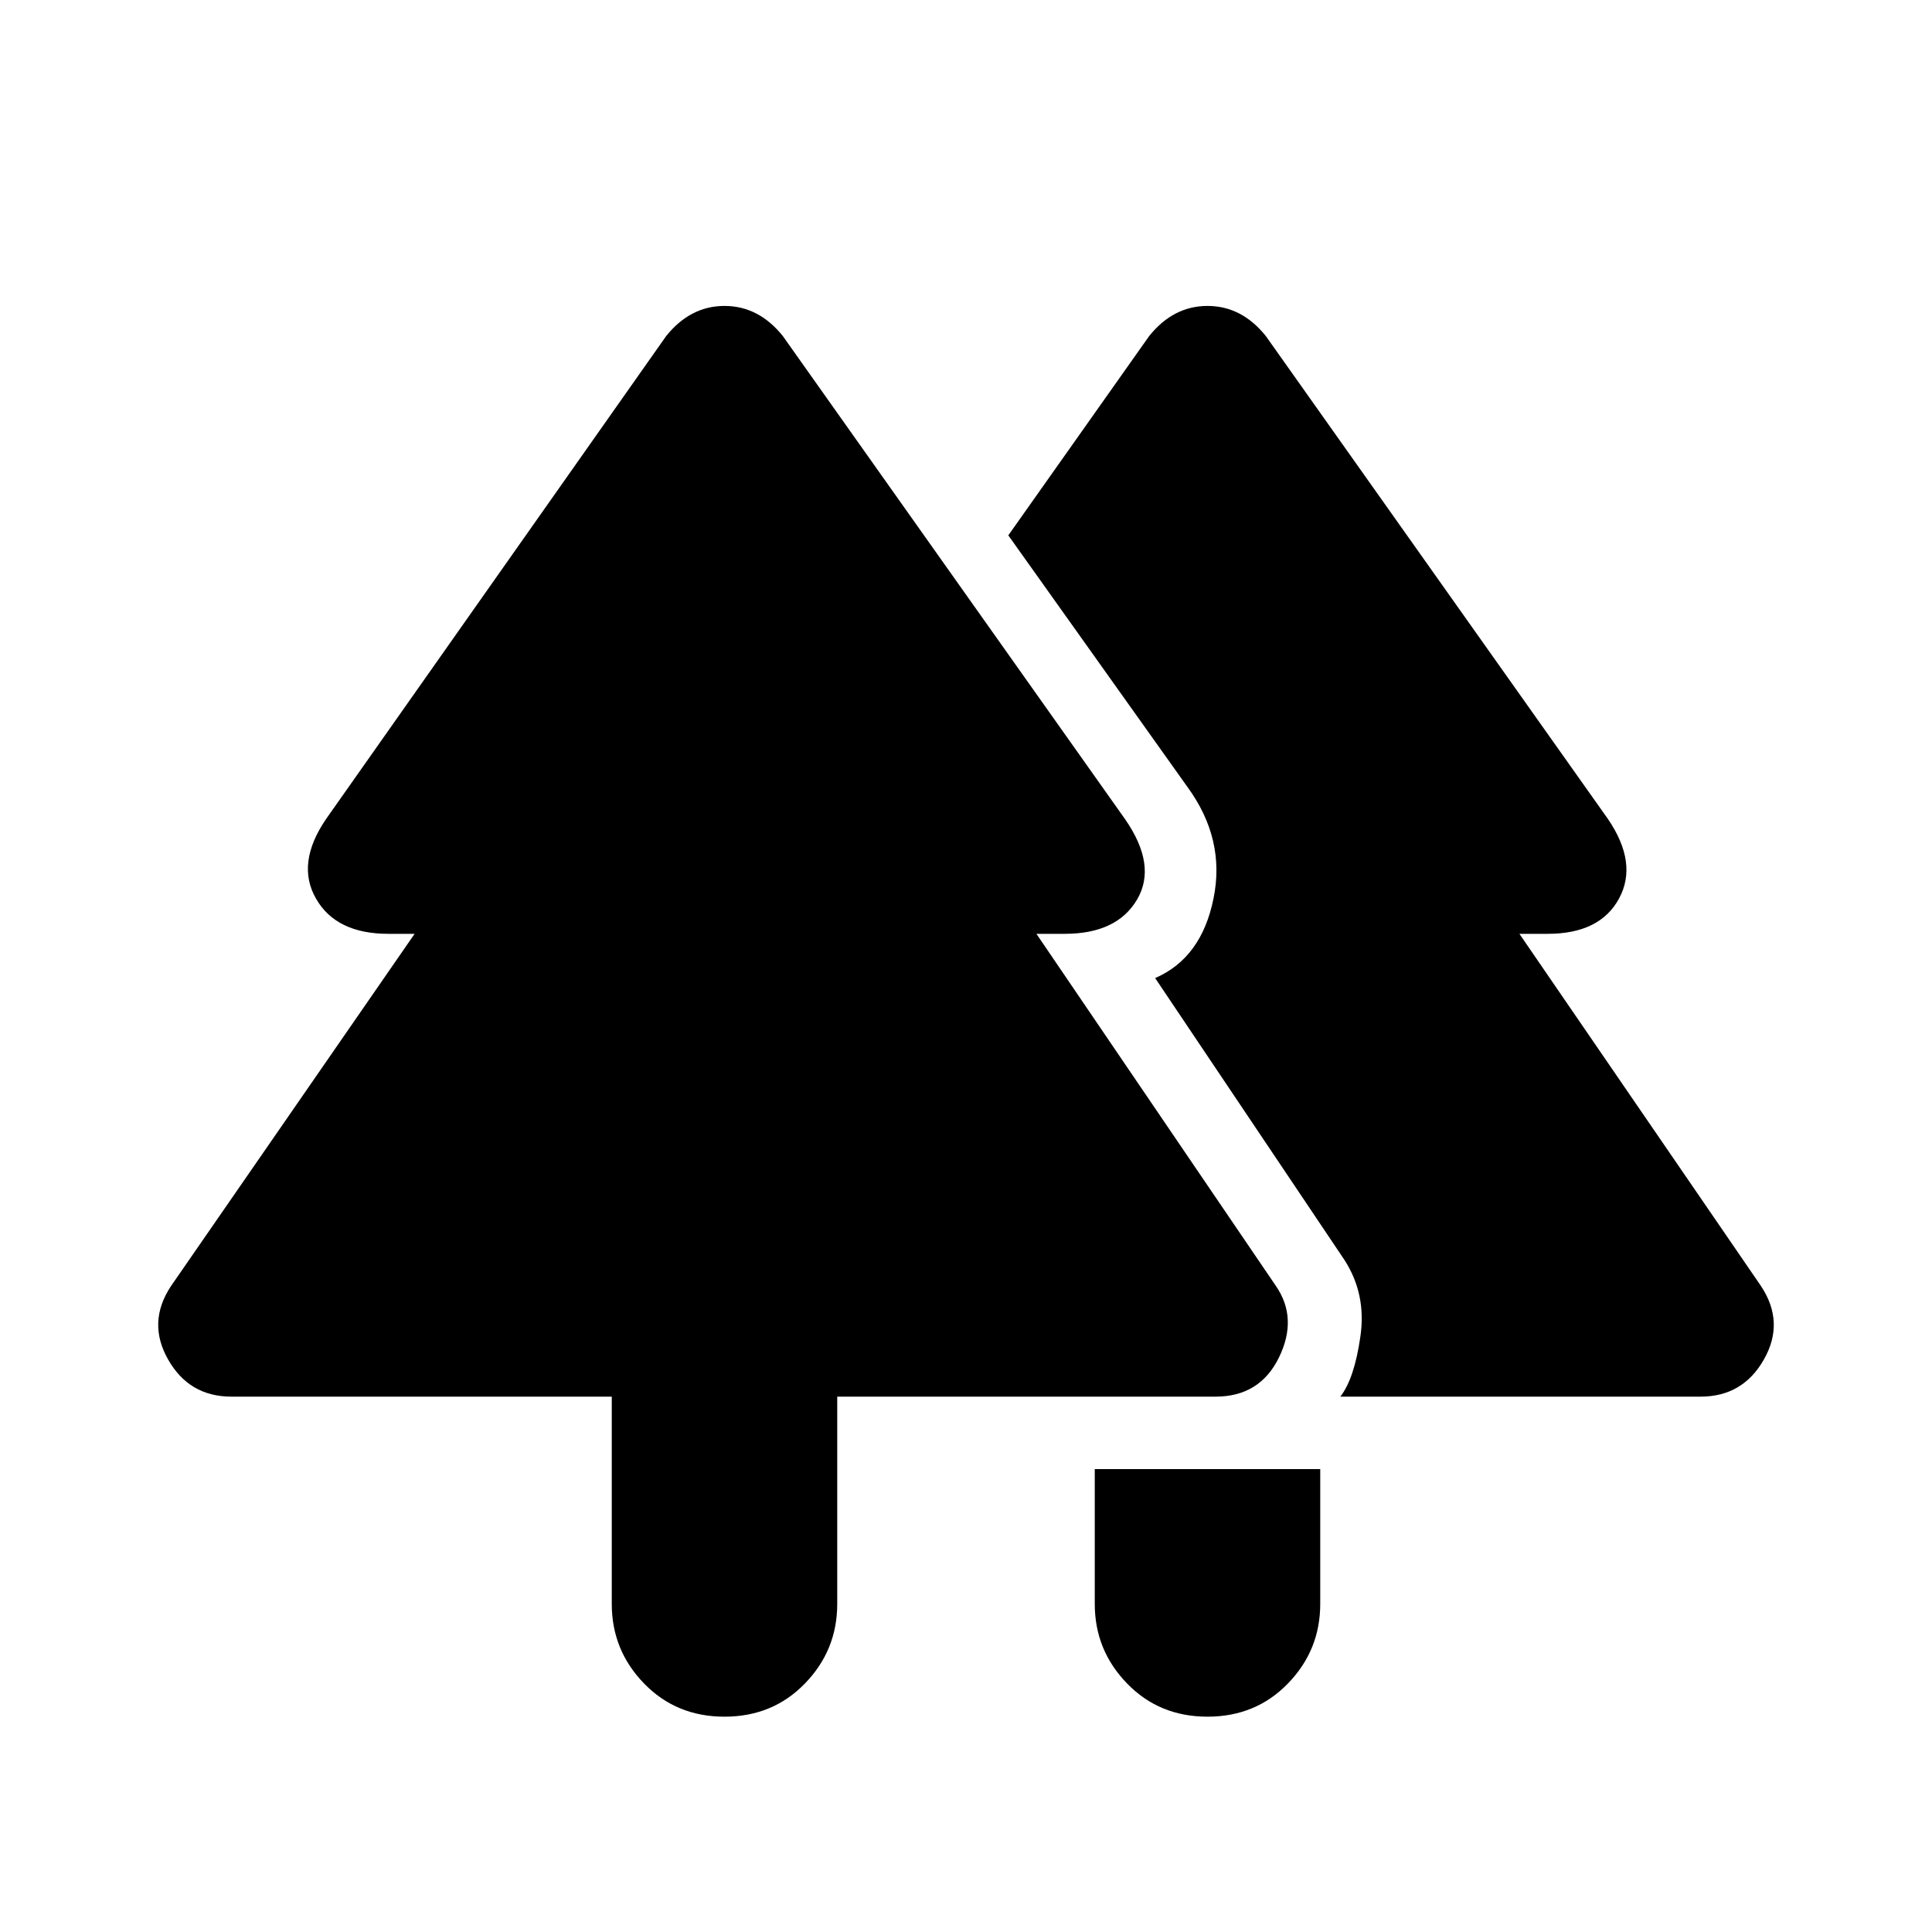 <svg xmlns="http://www.w3.org/2000/svg" height="20" width="20"><path d="M12.5 17.771q-.5 0-.833-.344-.334-.344-.334-.823v-1.396h2.334v1.396q0 .479-.334.823-.333.344-.833.344Zm-5 0q-.5 0-.833-.344-.334-.344-.334-.823v-2.146H2.396q-.438 0-.656-.385-.219-.385.031-.761l2.521-3.645h-.271q-.542 0-.75-.365-.209-.364.104-.823l3.521-5q.25-.312.604-.312t.604.312l3.542 5q.333.479.125.833-.209.355-.75.355h-.292l2.479 3.645q.23.334.032.74-.198.406-.657.406H8.667v2.146q0 .479-.334.823-.333.344-.833.344Zm6.375-3.313q.146-.187.208-.625.063-.437-.166-.791l-1.959-2.917q.48-.208.604-.823.126-.614-.27-1.156l-1.854-2.604 1.458-2.063q.25-.312.604-.312t.604.312l3.542 5q.312.459.114.823-.198.365-.739.365h-.292l2.5 3.645q.25.376.031.761-.218.385-.656.385Z"/></svg>